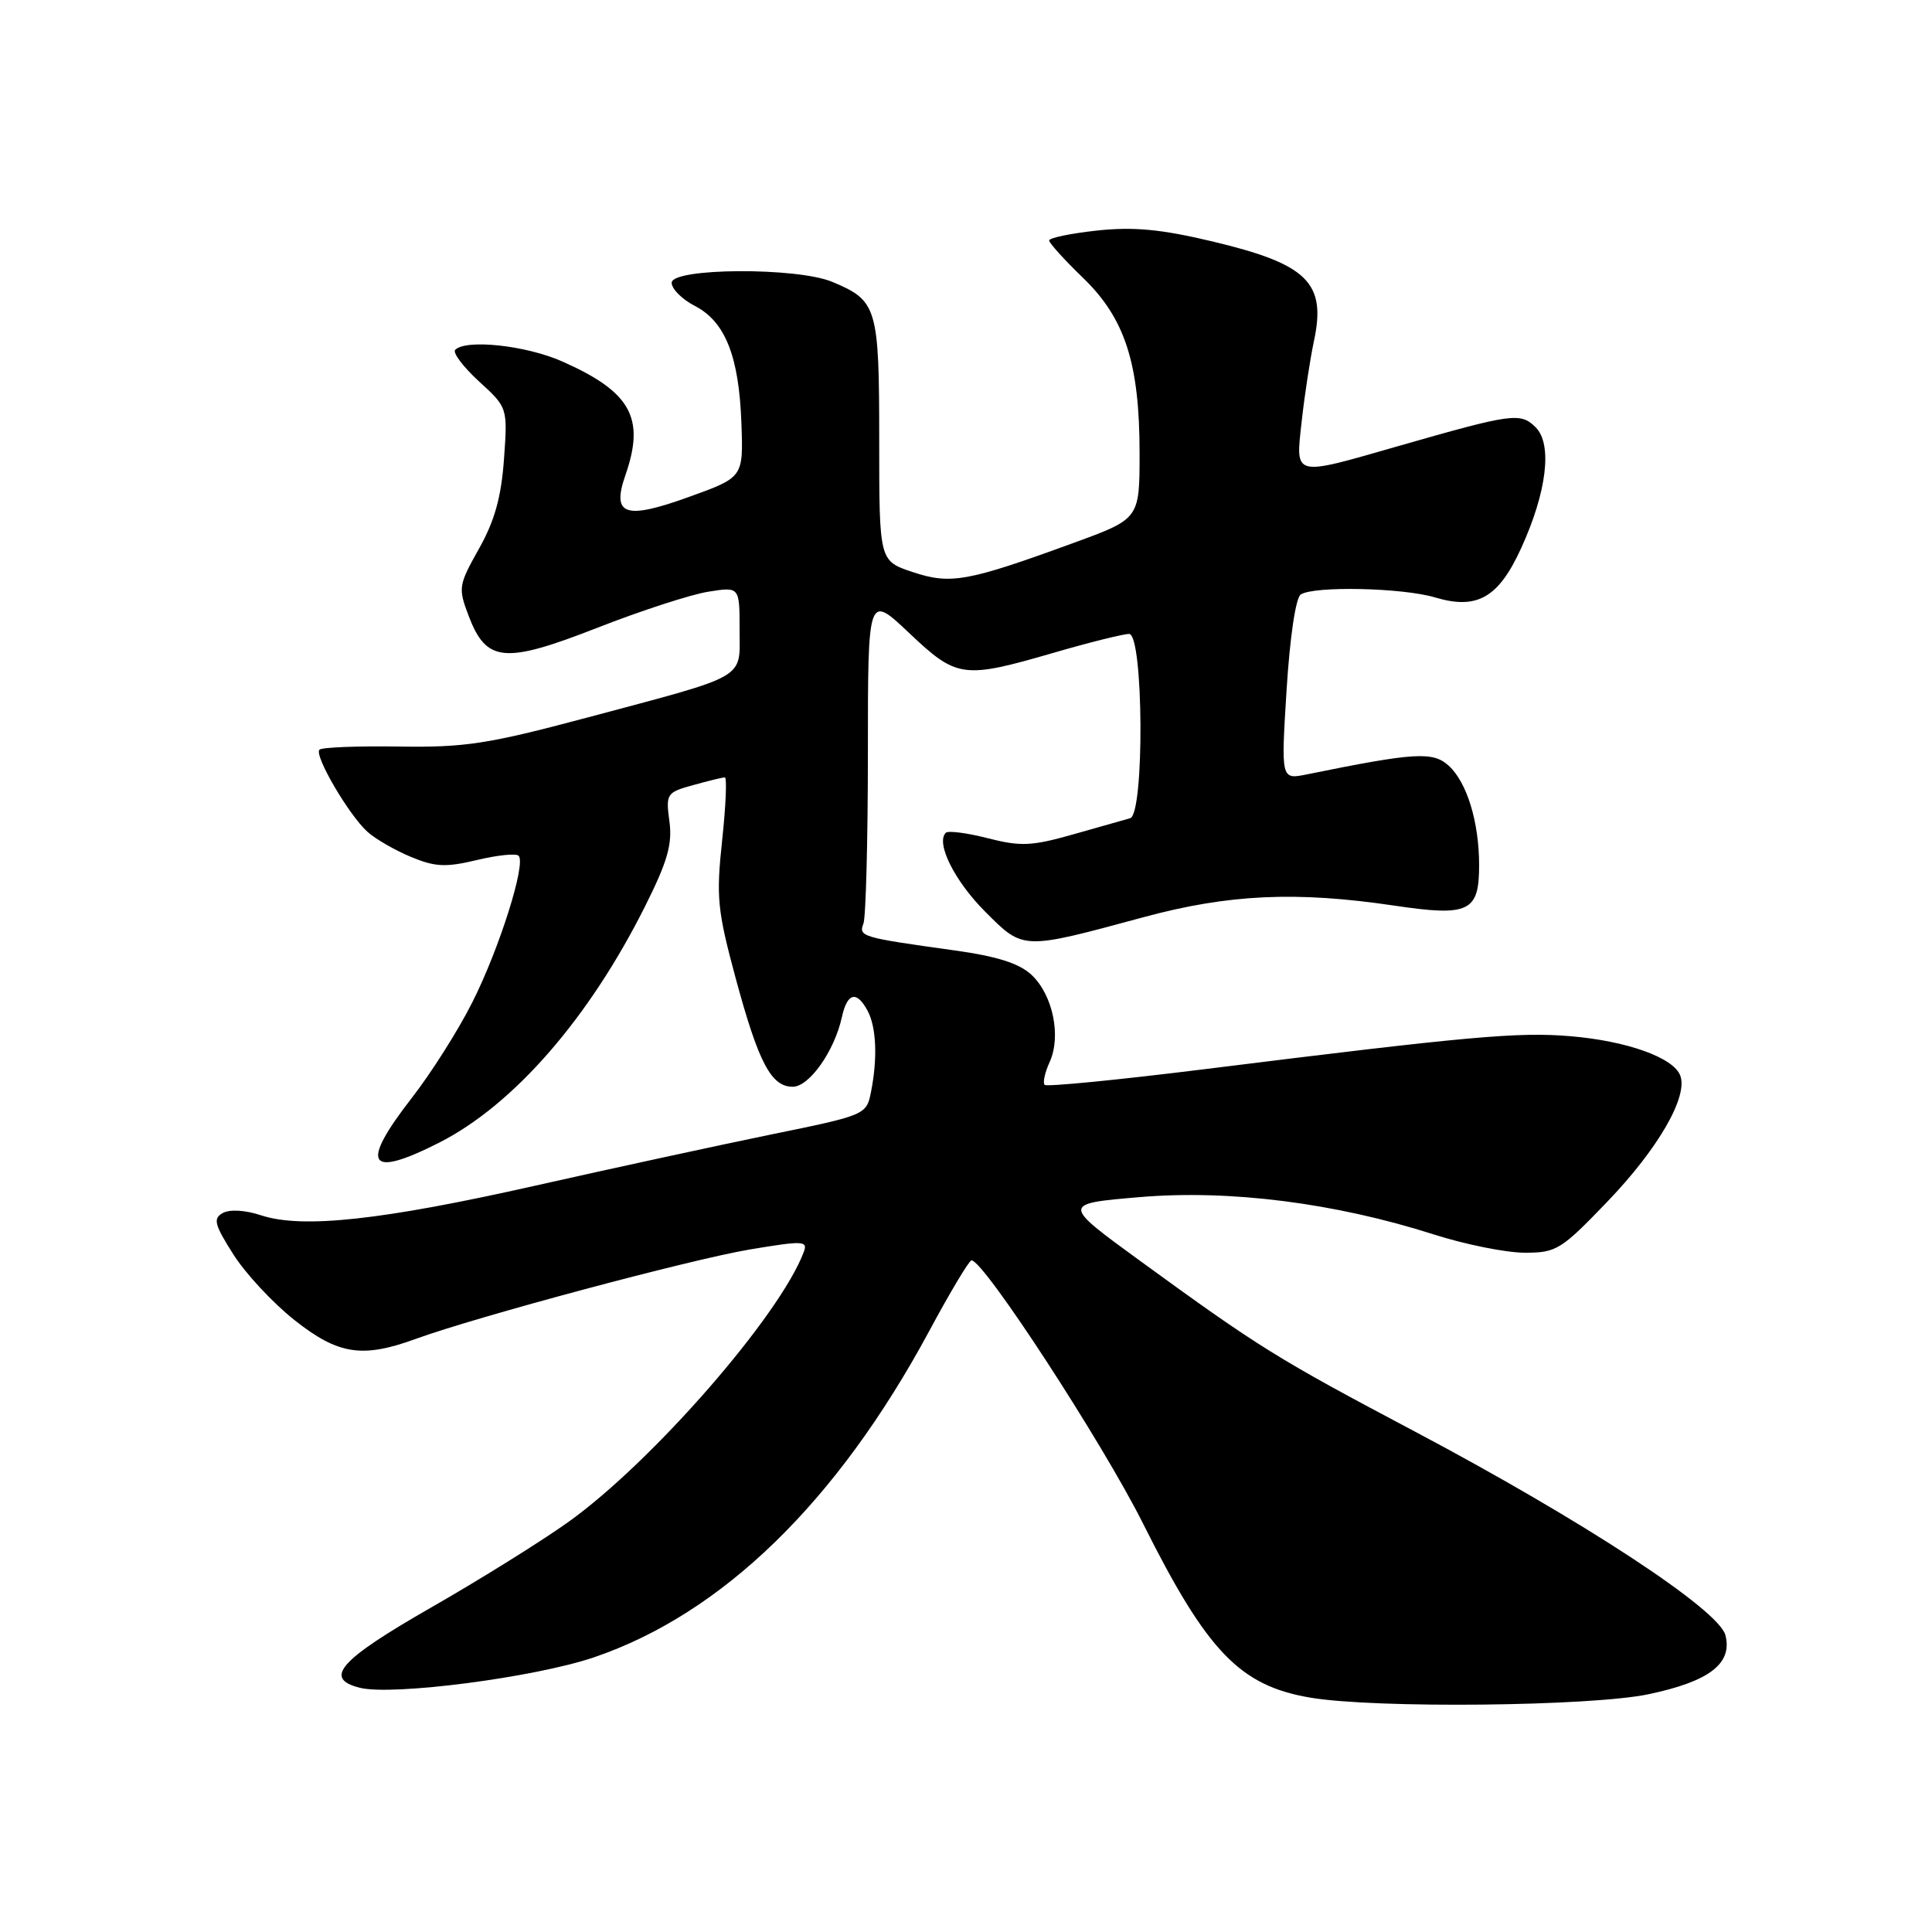 <?xml version="1.0" encoding="UTF-8" standalone="no"?>
<!DOCTYPE svg PUBLIC "-//W3C//DTD SVG 1.1//EN" "http://www.w3.org/Graphics/SVG/1.1/DTD/svg11.dtd" >
<svg xmlns="http://www.w3.org/2000/svg" xmlns:xlink="http://www.w3.org/1999/xlink" version="1.1" viewBox="0 0 256 256">
 <g >
 <path fill="currentColor"
d=" M 218.46 224.49 C 226.51 222.79 229.58 220.43 228.63 216.68 C 227.79 213.31 209.75 201.49 187.50 189.70 C 169.17 180.00 166.87 178.57 151.08 167.08 C 140.67 159.50 140.67 159.50 151.07 158.62 C 162.97 157.62 176.90 159.39 189.98 163.57 C 194.11 164.89 199.52 165.98 201.99 165.99 C 206.23 166.00 206.83 165.63 212.99 159.22 C 219.71 152.22 223.71 145.30 222.64 142.51 C 221.73 140.13 215.58 137.93 208.06 137.30 C 201.14 136.72 194.63 137.31 159.71 141.66 C 148.27 143.08 138.69 144.03 138.42 143.75 C 138.15 143.48 138.45 142.11 139.09 140.71 C 140.64 137.29 139.51 131.83 136.69 129.18 C 135.06 127.65 132.13 126.72 126.46 125.93 C 114.15 124.22 113.75 124.10 114.41 122.38 C 114.73 121.53 115.00 111.36 115.00 99.77 C 115.00 78.71 115.00 78.71 120.44 83.85 C 126.80 89.87 127.59 89.98 139.60 86.50 C 144.34 85.12 148.85 84.00 149.61 84.00 C 151.53 84.00 151.66 107.88 149.75 108.42 C 149.06 108.61 145.66 109.58 142.20 110.56 C 136.70 112.12 135.24 112.18 130.89 111.07 C 128.13 110.36 125.63 110.04 125.32 110.35 C 123.97 111.70 126.49 116.75 130.55 120.81 C 135.64 125.90 135.38 125.90 151.50 121.54 C 162.79 118.48 171.76 118.07 184.76 120.00 C 194.65 121.47 196.00 120.83 195.99 114.63 C 195.99 108.91 194.37 103.64 191.95 101.45 C 189.85 99.55 187.47 99.70 173.12 102.62 C 169.74 103.30 169.74 103.30 170.48 91.40 C 170.92 84.38 171.69 79.20 172.36 78.77 C 174.14 77.62 185.85 77.88 190.14 79.16 C 195.72 80.83 198.55 79.22 201.55 72.66 C 204.96 65.22 205.73 58.87 203.49 56.63 C 201.48 54.62 200.42 54.77 185.35 59.09 C 171.17 63.16 171.66 63.28 172.49 55.75 C 172.87 52.31 173.60 47.57 174.10 45.21 C 175.77 37.45 173.27 34.99 160.60 31.98 C 153.82 30.37 150.20 30.03 145.35 30.55 C 141.86 30.93 139.01 31.52 139.02 31.87 C 139.03 32.21 141.04 34.44 143.50 36.81 C 149.08 42.20 151.00 48.15 151.00 60.05 C 151.00 68.75 151.00 68.75 142.25 71.94 C 128.18 77.08 125.95 77.48 120.90 75.79 C 116.50 74.32 116.50 74.32 116.50 58.32 C 116.50 40.72 116.24 39.83 110.28 37.35 C 105.61 35.39 89.00 35.49 89.00 37.47 C 89.00 38.29 90.39 39.67 92.08 40.54 C 96.10 42.62 97.92 47.21 98.24 56.07 C 98.50 63.25 98.50 63.25 91.28 65.85 C 82.80 68.91 81.01 68.29 82.88 62.93 C 85.51 55.37 83.59 51.92 74.49 47.89 C 69.72 45.77 61.76 44.91 60.32 46.35 C 59.95 46.72 61.36 48.60 63.45 50.52 C 67.27 54.01 67.27 54.01 66.78 60.85 C 66.42 65.87 65.54 69.03 63.46 72.72 C 60.75 77.55 60.69 77.90 62.10 81.61 C 64.45 87.78 66.83 88.00 79.16 83.18 C 84.93 80.92 91.52 78.78 93.82 78.41 C 98.00 77.74 98.00 77.74 98.00 83.40 C 98.00 90.11 99.37 89.32 77.66 95.12 C 64.65 98.59 61.59 99.06 52.86 98.92 C 47.38 98.84 42.64 99.02 42.33 99.34 C 41.59 100.07 46.21 107.98 48.68 110.21 C 49.72 111.15 52.30 112.65 54.42 113.53 C 57.65 114.88 59.05 114.95 63.19 113.96 C 65.89 113.31 68.38 113.05 68.72 113.39 C 69.74 114.40 66.16 125.73 62.58 132.82 C 60.73 136.50 57.14 142.17 54.61 145.42 C 47.63 154.40 48.71 156.21 58.17 151.42 C 68.05 146.41 78.04 134.95 85.49 120.06 C 88.45 114.15 89.11 111.85 88.70 108.83 C 88.21 105.17 88.33 105.00 91.85 104.03 C 93.86 103.47 95.74 103.01 96.04 103.01 C 96.34 103.00 96.18 106.75 95.69 111.33 C 94.88 118.87 95.05 120.60 97.47 129.58 C 100.51 140.82 102.18 144.00 105.04 144.00 C 107.23 144.00 110.56 139.29 111.55 134.79 C 112.26 131.53 113.51 131.22 114.96 133.93 C 116.13 136.11 116.30 140.27 115.40 144.75 C 114.81 147.71 114.65 147.78 102.15 150.33 C 95.19 151.76 81.17 154.80 71.00 157.09 C 50.59 161.69 40.06 162.83 34.61 161.04 C 32.51 160.34 30.44 160.22 29.52 160.73 C 28.21 161.46 28.40 162.25 30.92 166.21 C 32.53 168.76 36.18 172.67 39.02 174.92 C 44.83 179.51 48.00 180.00 55.12 177.40 C 63.23 174.45 91.44 166.90 99.31 165.57 C 106.42 164.38 107.06 164.40 106.51 165.88 C 103.35 174.32 86.40 193.76 75.27 201.70 C 71.69 204.25 63.53 209.34 57.13 213.00 C 44.98 219.96 42.80 222.41 47.68 223.64 C 52.01 224.72 70.84 222.27 78.69 219.61 C 95.70 213.82 110.91 199.03 123.11 176.40 C 125.89 171.23 128.42 167.00 128.73 167.00 C 130.36 167.00 146.07 191.12 151.47 201.90 C 159.96 218.87 164.30 223.38 173.65 224.95 C 182.26 226.40 210.86 226.10 218.46 224.49 Z "/>
</g>
</svg>